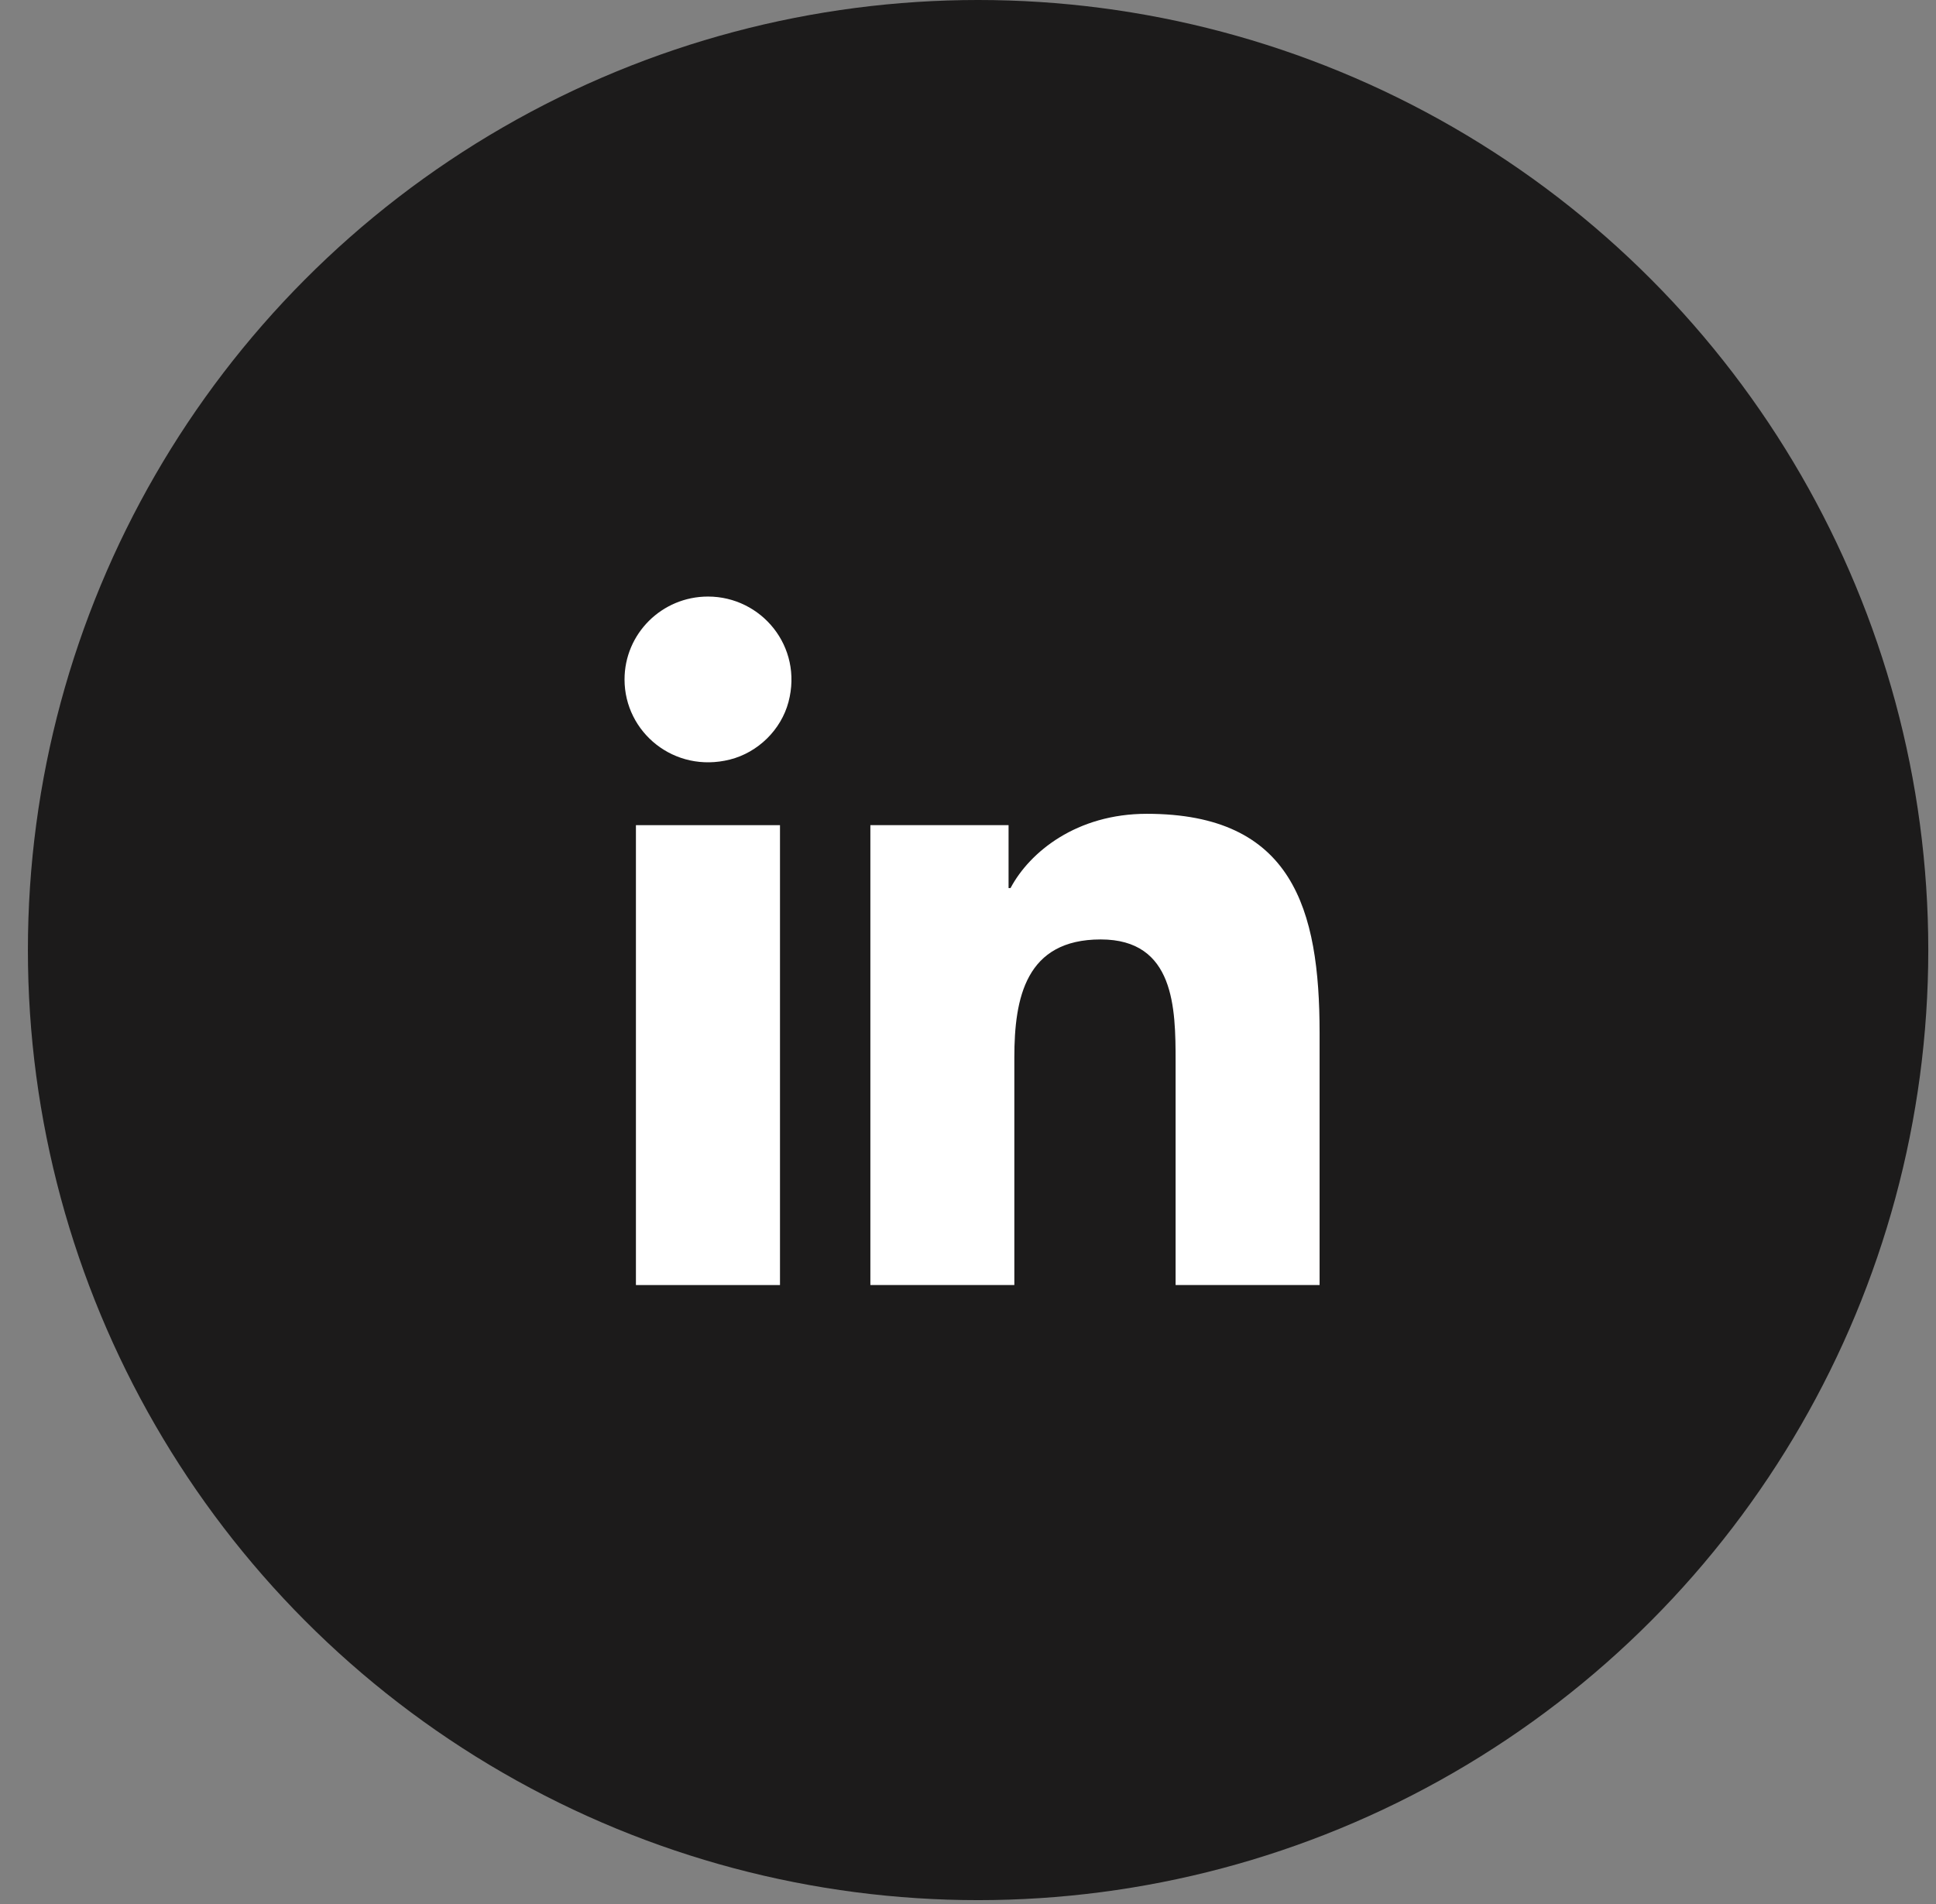 <svg width="61" height="60" viewBox="0 0 61 60" fill="none" xmlns="http://www.w3.org/2000/svg">
<rect x="0" y="0" width="61" height="60" fill="#808080" stroke="none"/>
<circle cx="30.818" cy="29.939" r="29.939" fill="#1C1B1B"/>
<path d="M24.576 26.003H20.037V40.495H24.576V26.003Z" fill="white"/>
<path d="M22.308 18.799C20.853 18.799 19.678 19.97 19.678 21.412C19.678 23.076 21.243 24.375 22.996 23.936C23.883 23.713 24.611 22.998 24.844 22.121C25.307 20.374 23.989 18.799 22.308 18.799Z" fill="white"/>
<path d="M36.133 25.645C33.926 25.645 32.446 26.844 31.84 27.985H31.778V26.003H27.424V40.495H31.96V33.327C31.96 31.437 32.321 29.604 34.682 29.604C37.013 29.604 37.041 31.767 37.041 33.447V40.495H41.578V32.547C41.578 28.645 40.729 25.645 36.133 25.645Z" fill="white"/>
</svg>

